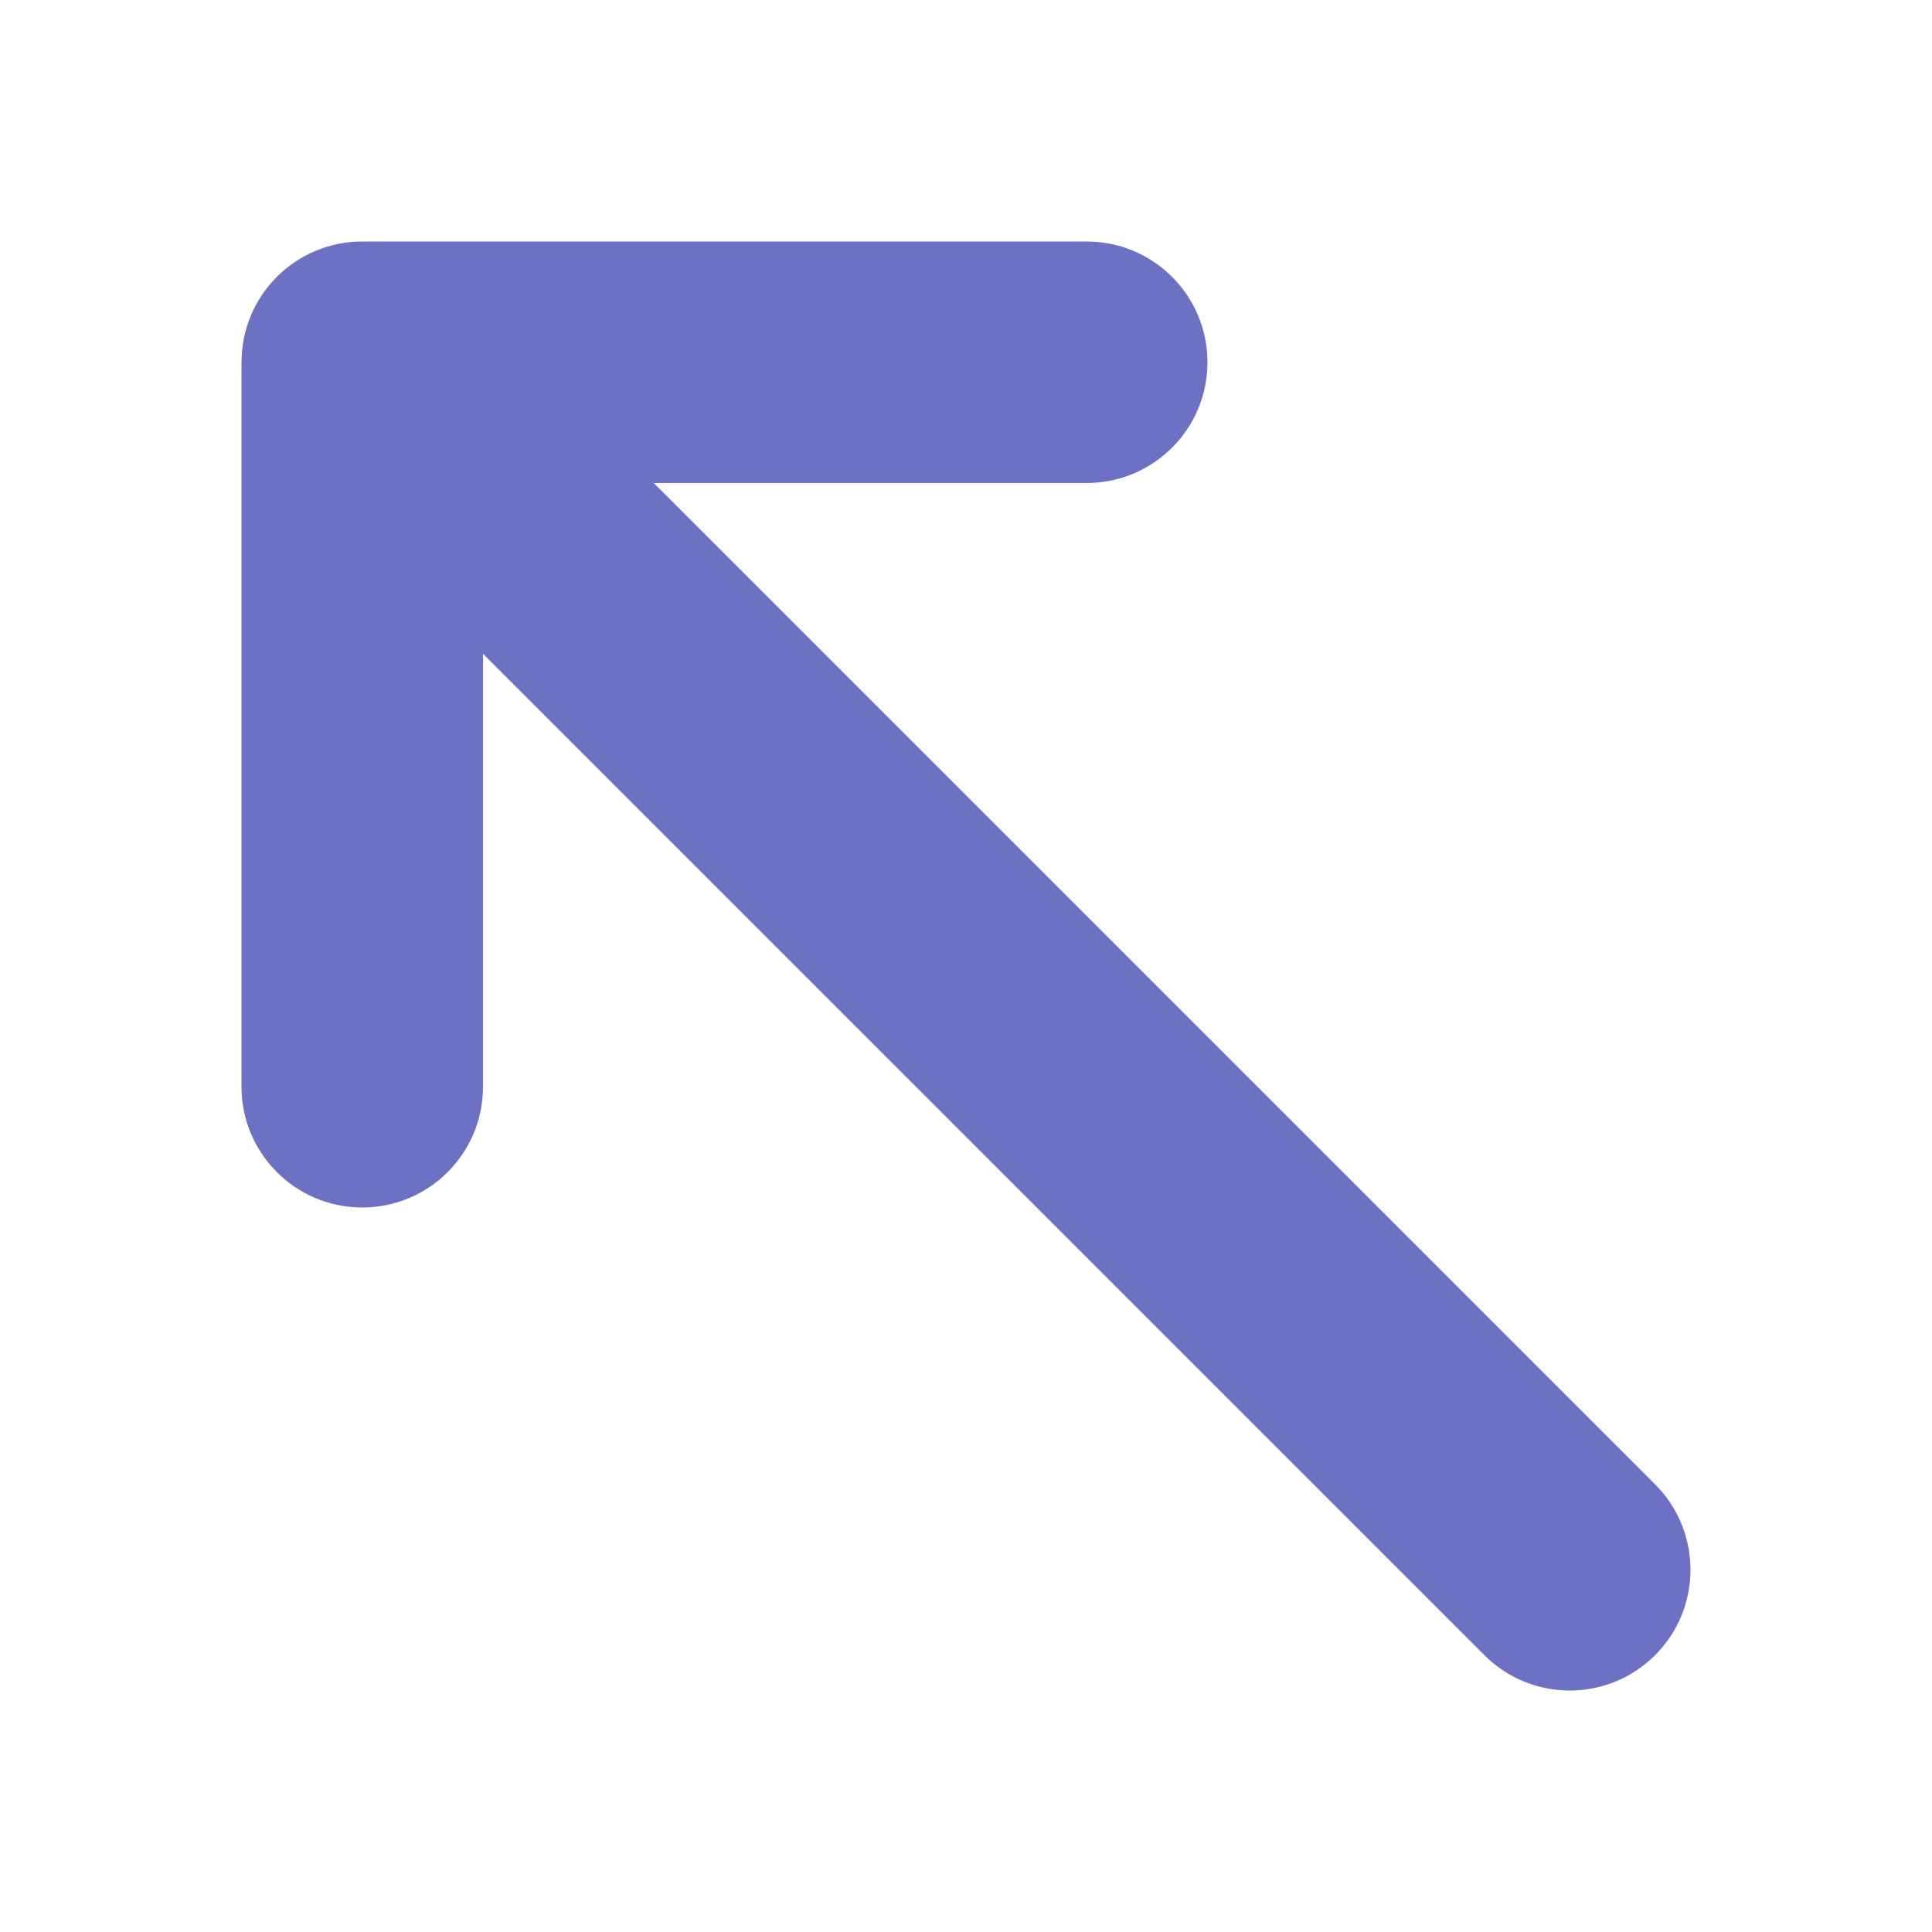 <!DOCTYPE svg PUBLIC "-//W3C//DTD SVG 1.1//EN" "http://www.w3.org/Graphics/SVG/1.1/DTD/svg11.dtd">
<svg xmlns="http://www.w3.org/2000/svg" xmlns:xlink="http://www.w3.org/1999/xlink" version="1.1" width="64px" height="64px" viewBox="0 0 64 64">
<path d="M54.828 49.172l-33.172-33.172h14.343c2.209 0 4-1.791 4-4s-1.791-4-4-4h-24c-1.618 0-3.076 0.975-3.695 2.469-0.205 0.495-0.303 1.015-0.302 1.531h-0.002v24c0 2.209 1.791 4 4 4s4-1.791 4-4v-14.343l33.172 33.172c0.781 0.781 1.805 1.172 2.828 1.172s2.047-0.391 2.828-1.172c1.562-1.562 1.562-4.095 0-5.657z" fill="#6c71c4"/>
</svg>